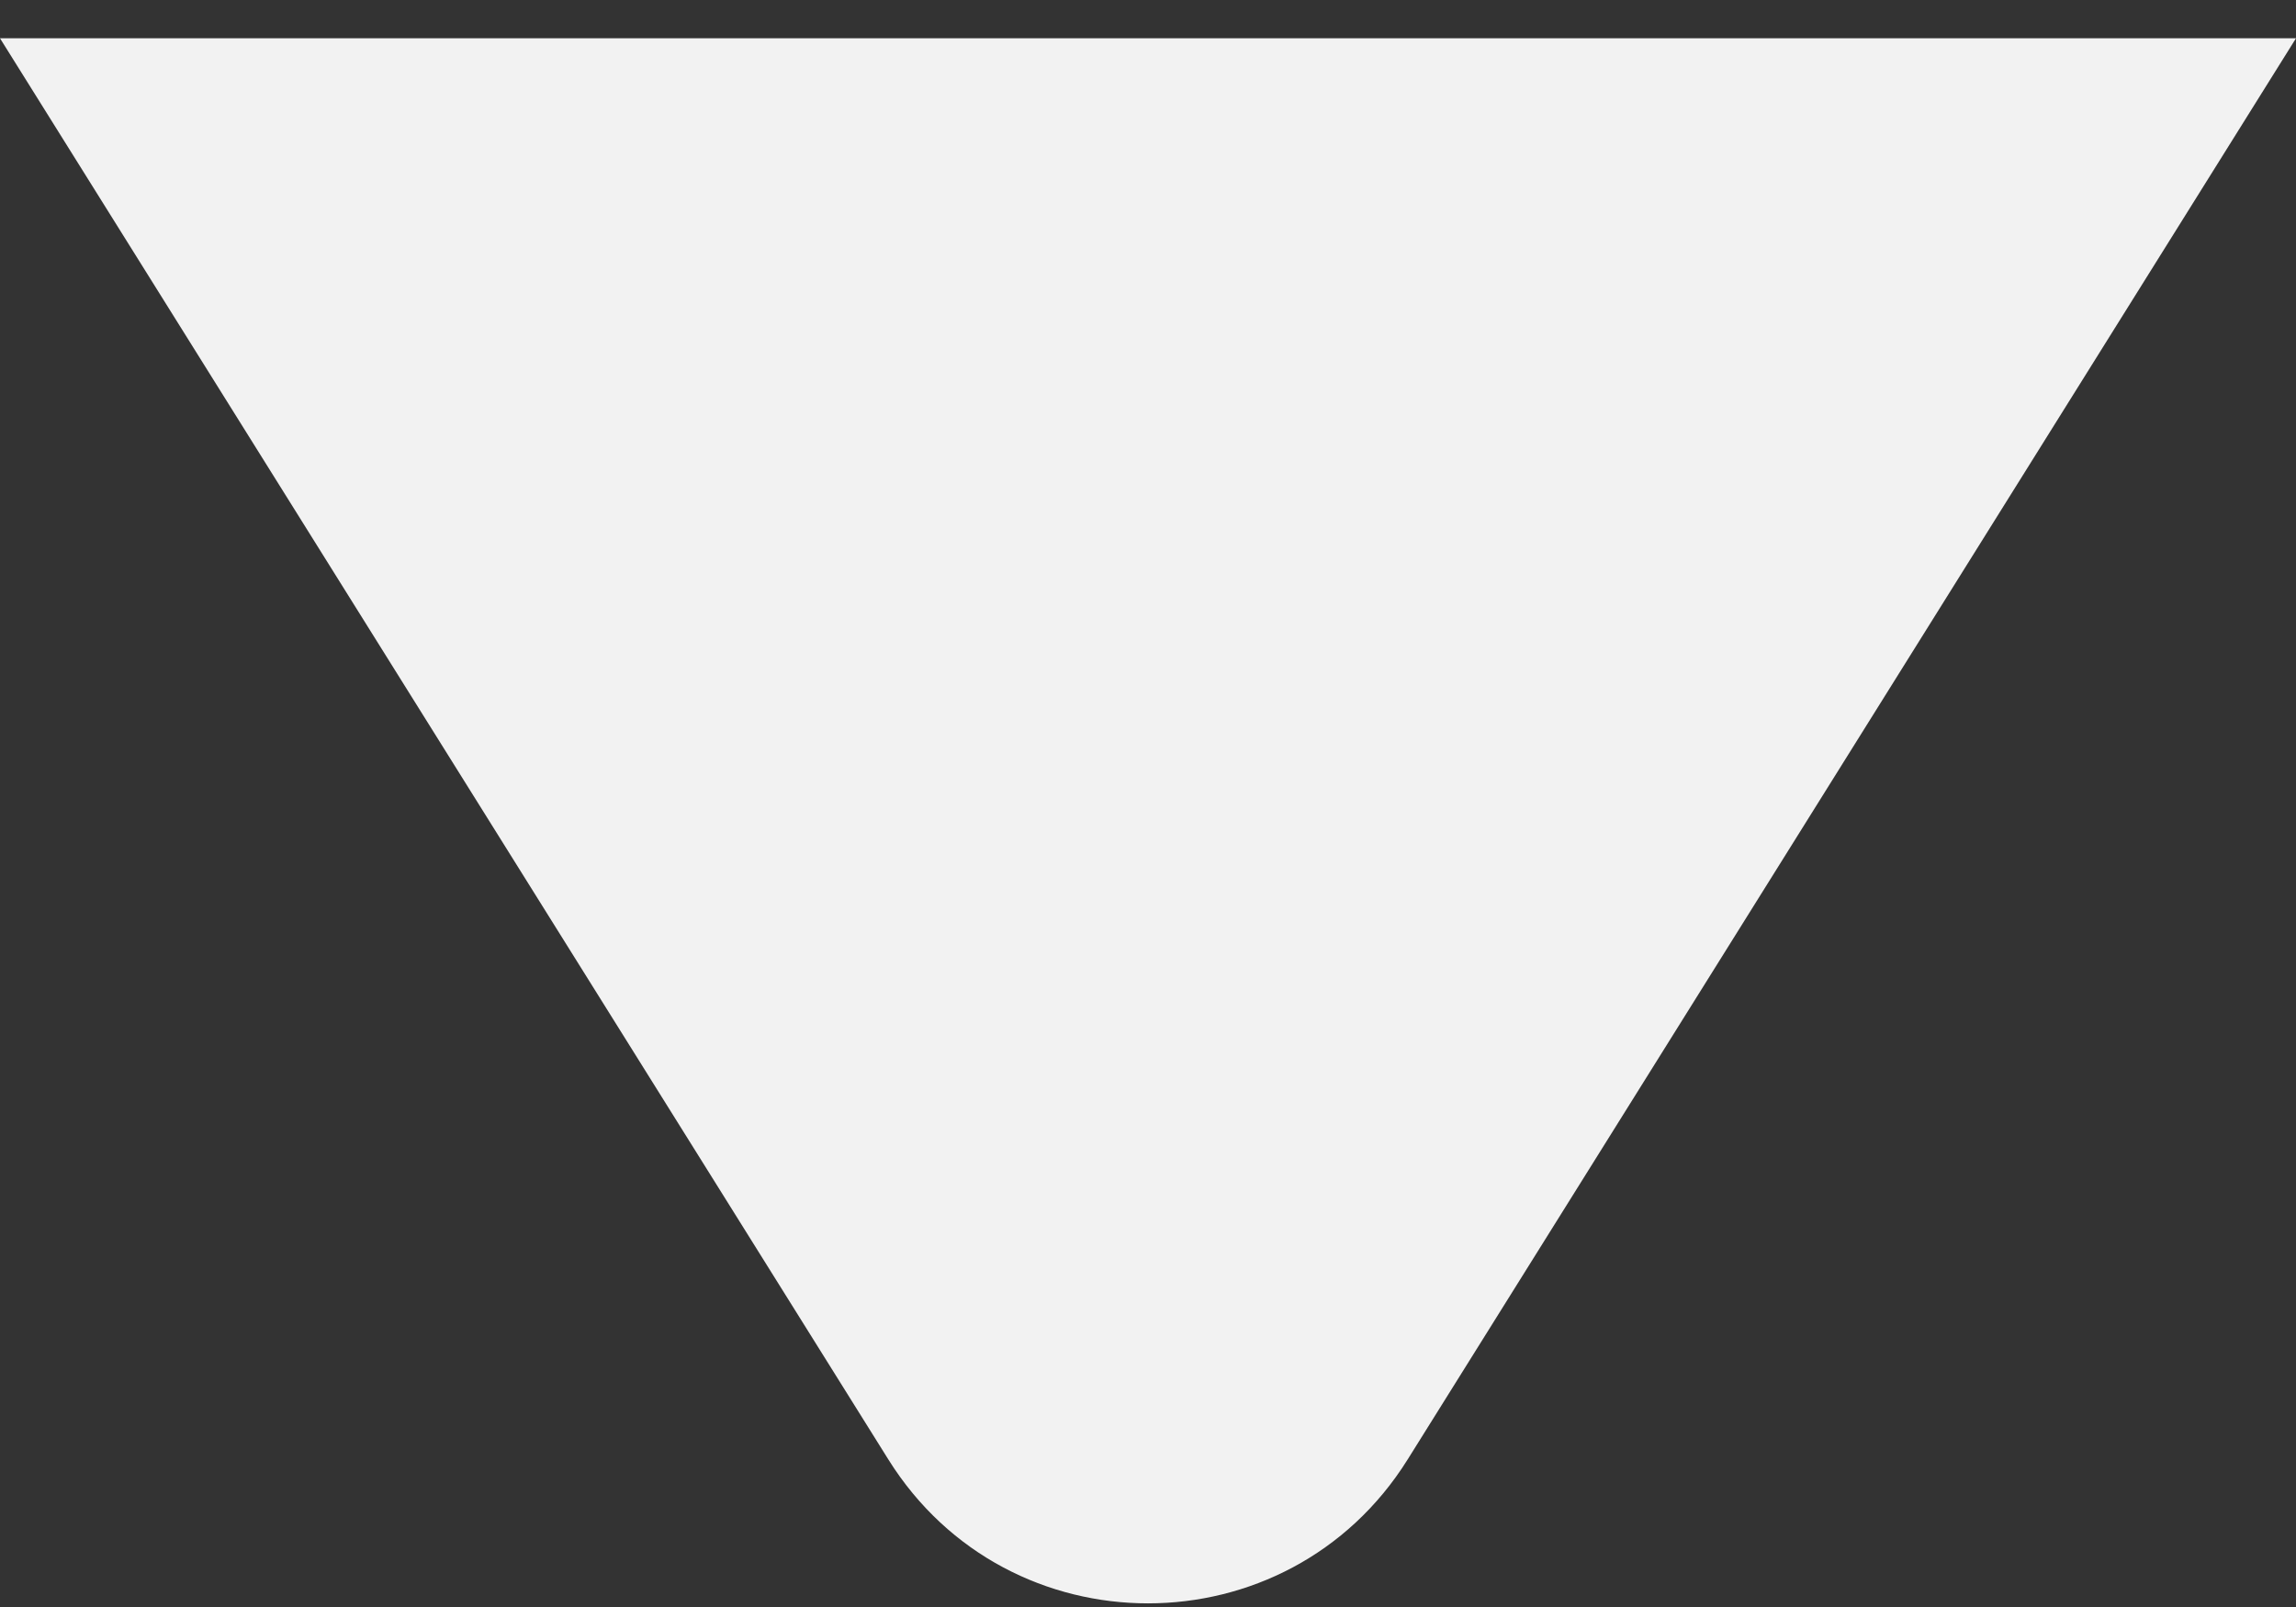 <svg width="30" height="21" viewBox="0 0 30 21" fill="none" xmlns="http://www.w3.org/2000/svg">
<rect x="0" y="0" width="30" height="21" fill="#333333" stroke="none"/>
<path d="M18.392 19.073C16.825 21.579 13.175 21.579 11.608 19.073L-1.90798e-07 0.5L30 0.5L18.392 19.073Z" fill="#F2F2F2"/>
</svg>
